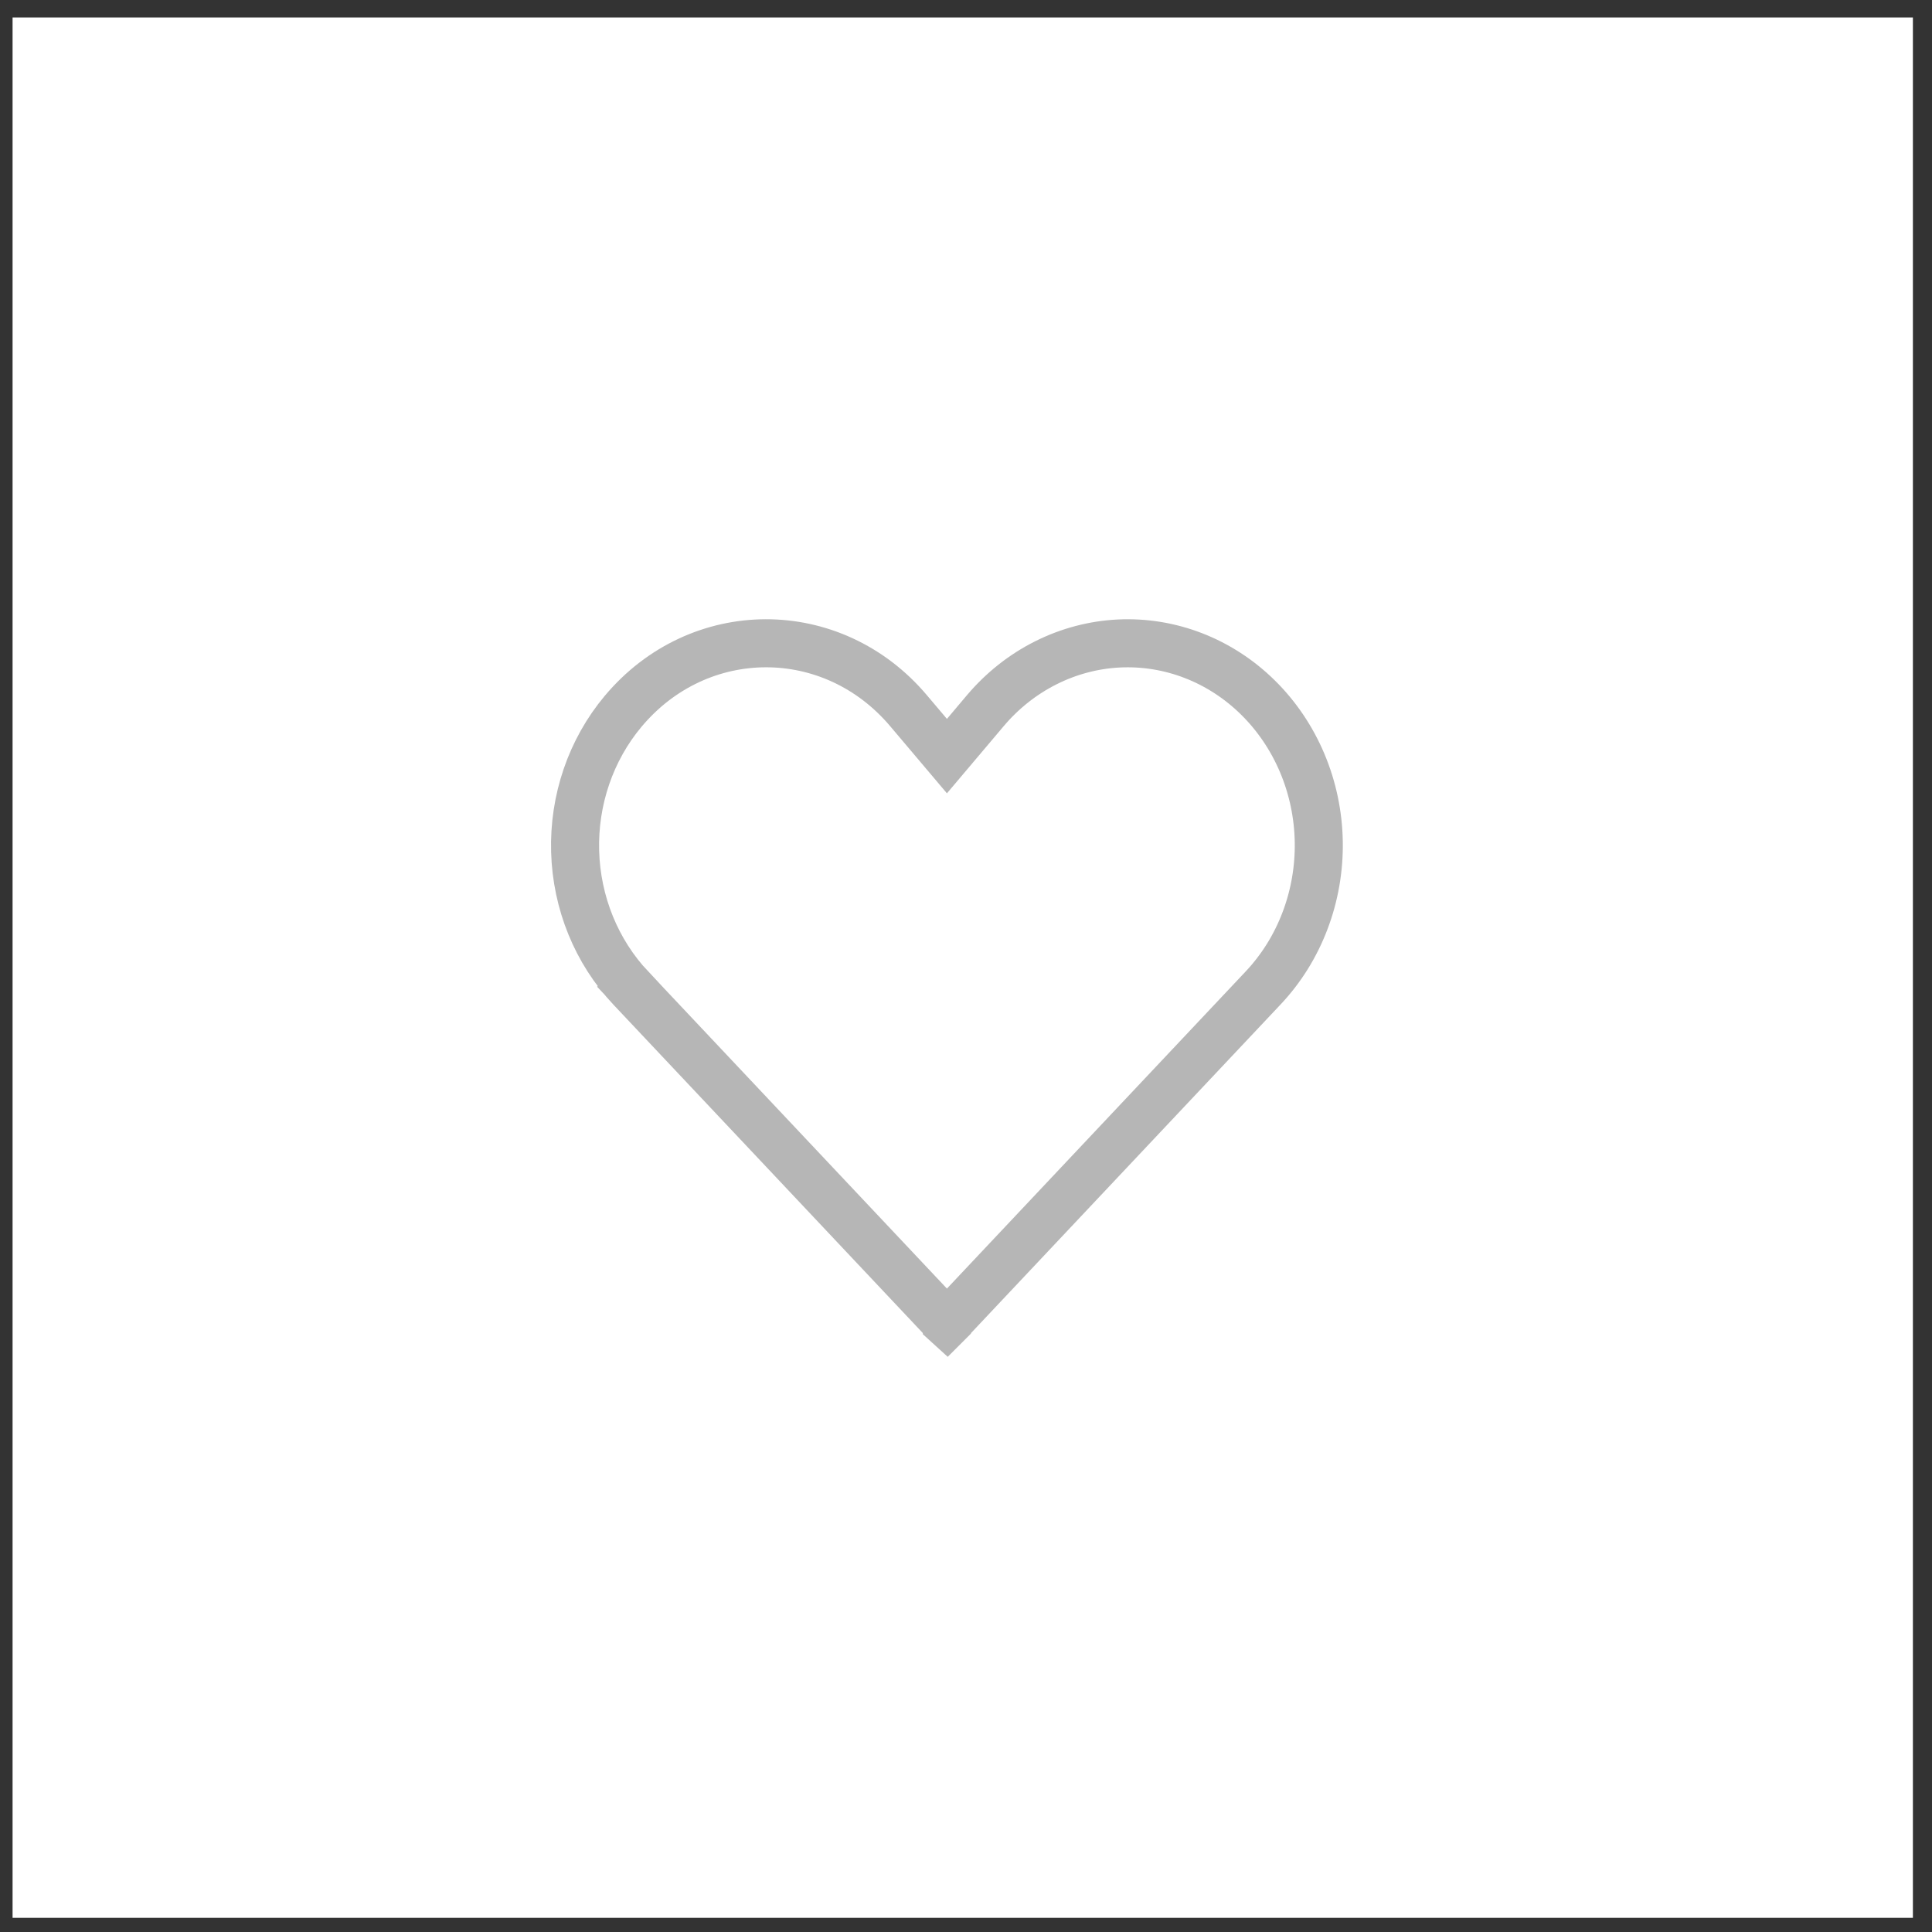<svg width="61" height="61" viewBox="0 0 61 61" fill="none" xmlns="http://www.w3.org/2000/svg">
<rect x="0" y="0" width="61" height="61" fill="#333333" stroke="none"/>
<g clip-path="url(#clip0_146_1996)">
<rect x="0.397" y="0.552" width="60" height="60" fill="white"/>
<path d="M31.106 22.443L31.107 22.442C31.644 21.806 32.295 21.291 33.021 20.927C33.746 20.563 34.531 20.356 35.331 20.317C36.131 20.279 36.931 20.409 37.683 20.701C38.436 20.993 39.129 21.442 39.718 22.023C40.308 22.604 40.783 23.306 41.114 24.088C41.444 24.869 41.623 25.714 41.638 26.572C41.653 27.43 41.505 28.282 41.202 29.076C40.9 29.871 40.45 30.591 39.88 31.195L29.901 41.788L29.901 41.789C29.9 41.79 29.899 41.791 29.898 41.792C29.897 41.791 29.896 41.79 29.895 41.789L29.895 41.788L19.915 31.195L19.373 31.706L19.915 31.195C18.836 30.049 18.204 28.508 18.159 26.881C18.113 25.255 18.656 23.676 19.671 22.463L19.671 22.463C22.065 19.601 26.283 19.591 28.689 22.443L28.689 22.443L29.319 23.188L29.898 23.873L30.477 23.188L31.106 22.443Z" stroke="#B6B6B6" stroke-width="1.517"/>
</g>
<defs>
<clipPath id="clip0_146_1996">
<rect width="60" height="60" fill="white" transform="translate(0.397 0.552)"/>
</clipPath>
</defs>
</svg>
